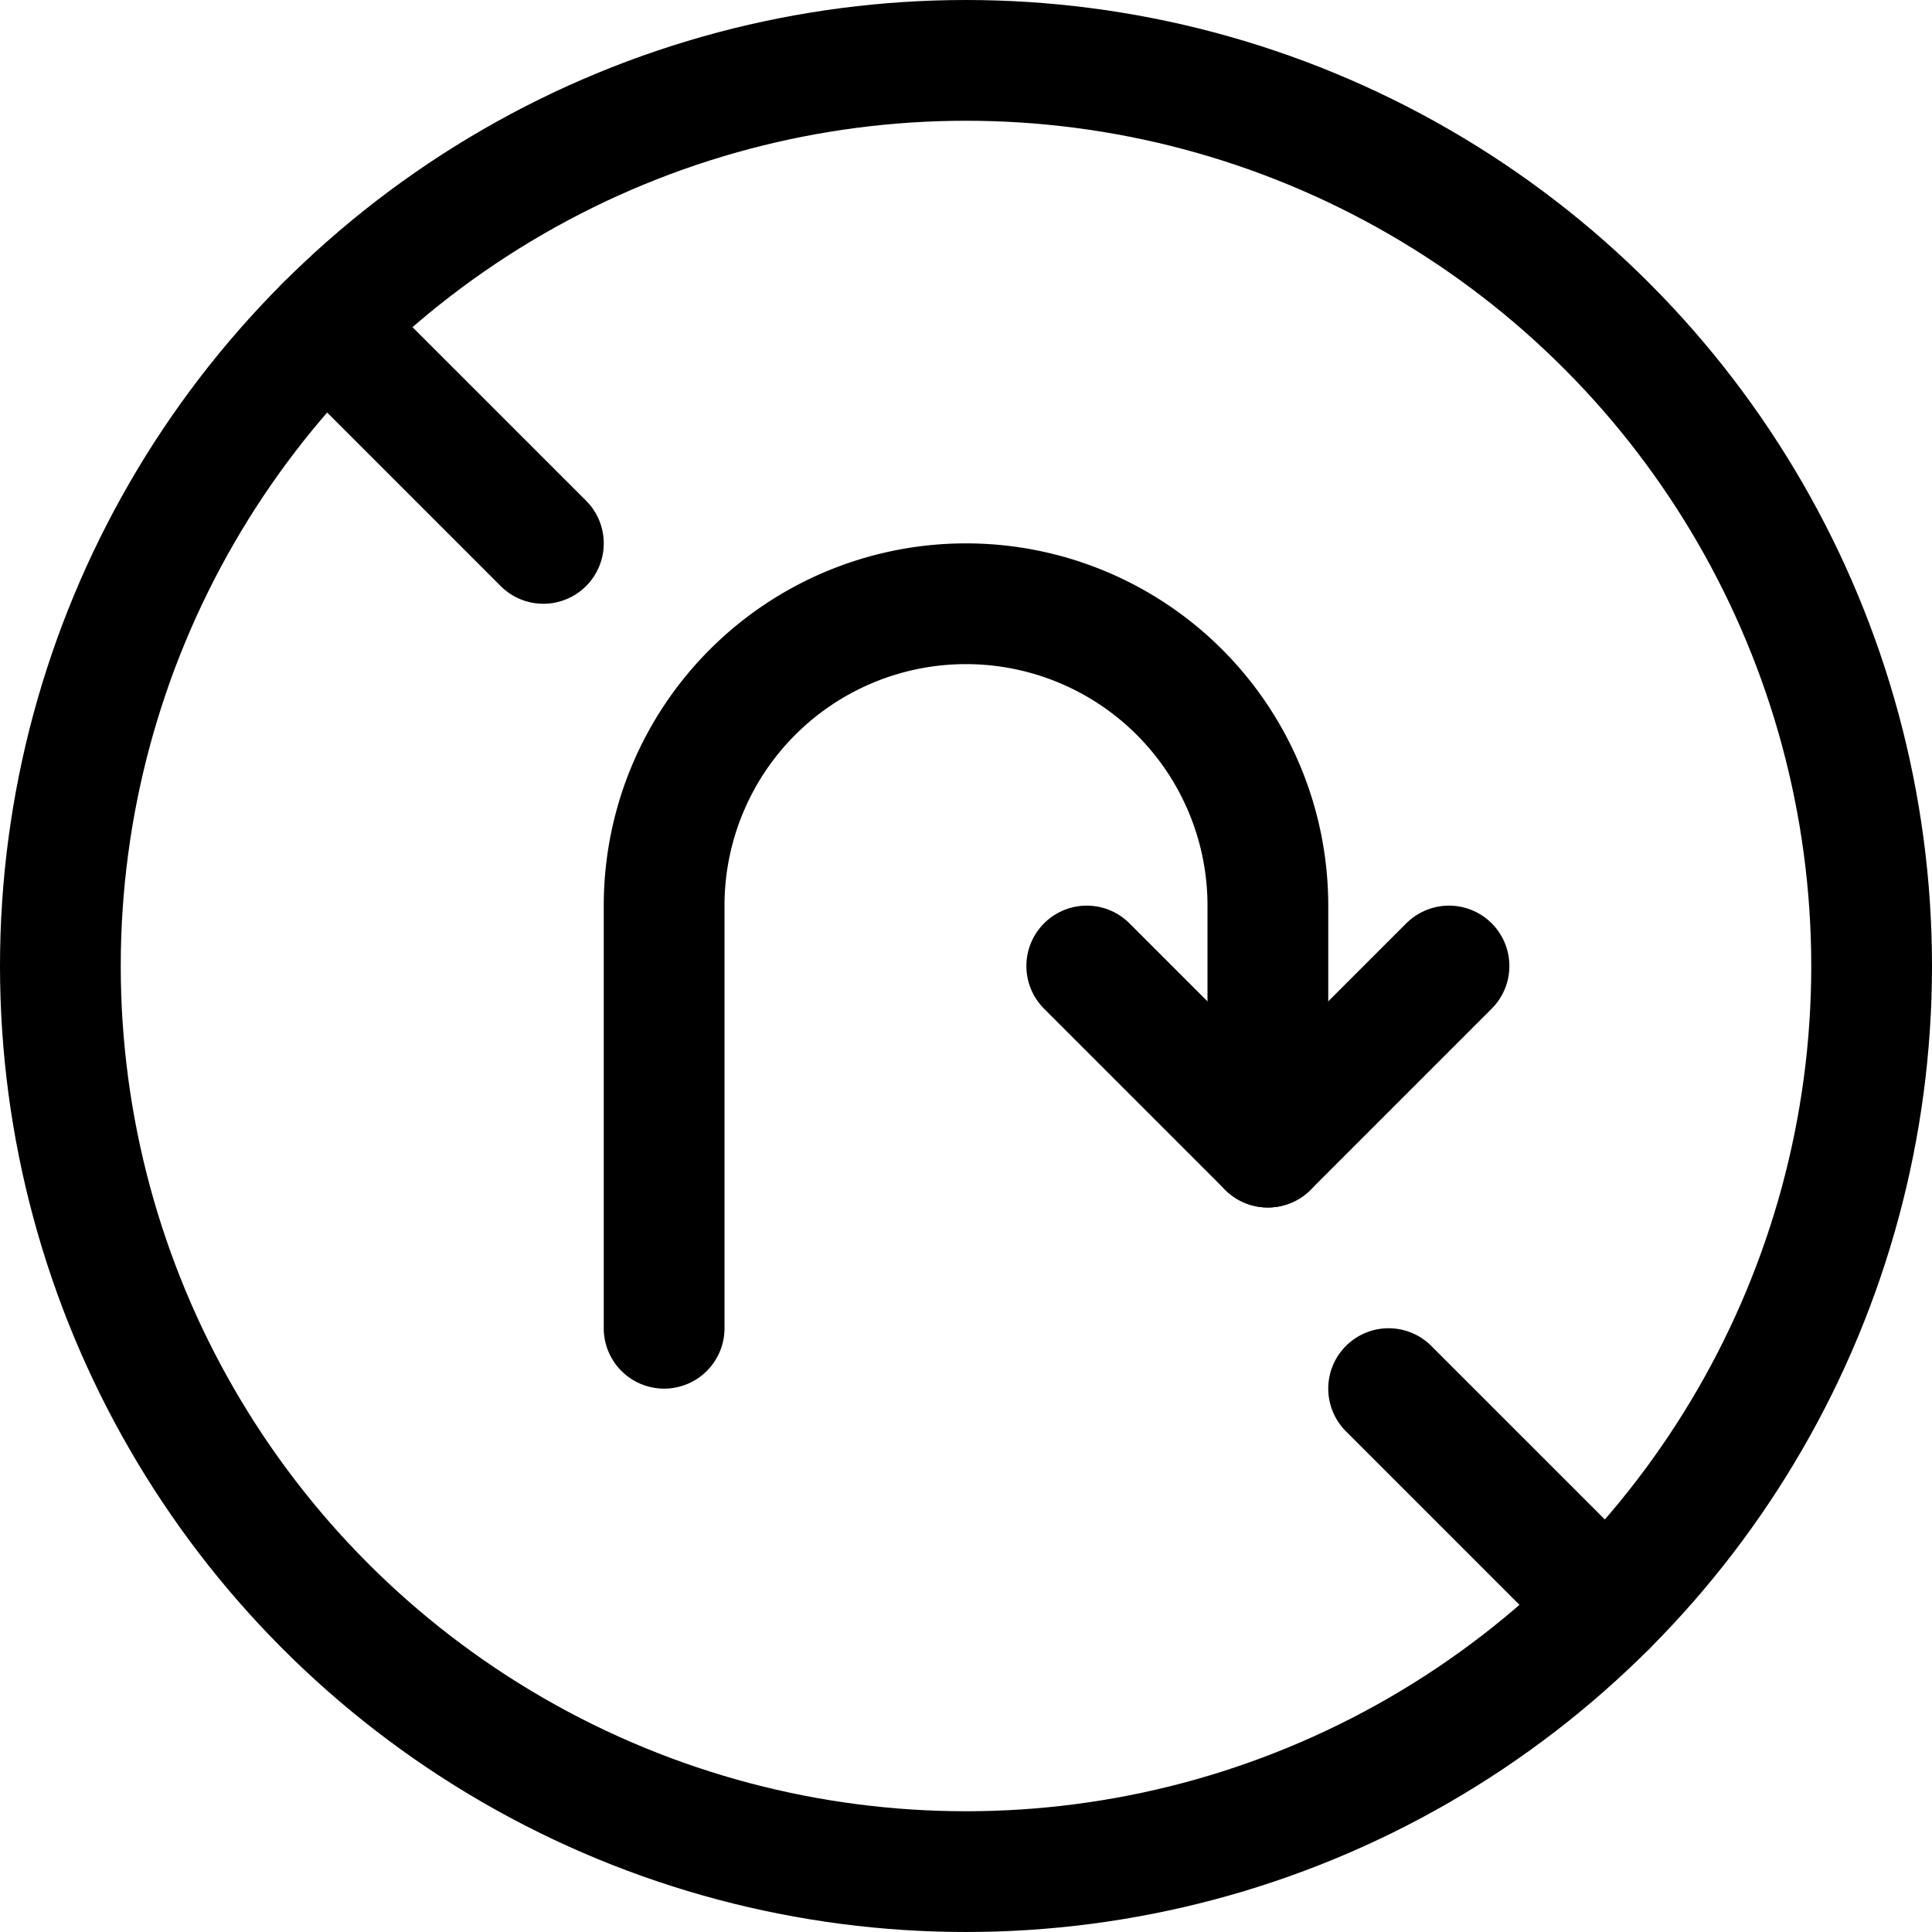 <svg xmlns="http://www.w3.org/2000/svg" viewBox="0 0 24 24" width="24" height="24"><defs><style>.a{fill:none;stroke:#000;stroke-linecap:round;stroke-linejoin:round;stroke-width:1.5px}</style></defs><title>road-sign-no-u-turn</title><circle class="a" cx="12" cy="12" r="11.25"/><path class="a" d="M17.25 17.25l2.705 2.705M4.045 4.045L6.75 6.75m1.5 9.75v-5.25a3.75 3.75 0 0 1 7.5 0v3"/><path class="a" d="M13.5 12l2.25 2.25L18 12"/></svg>